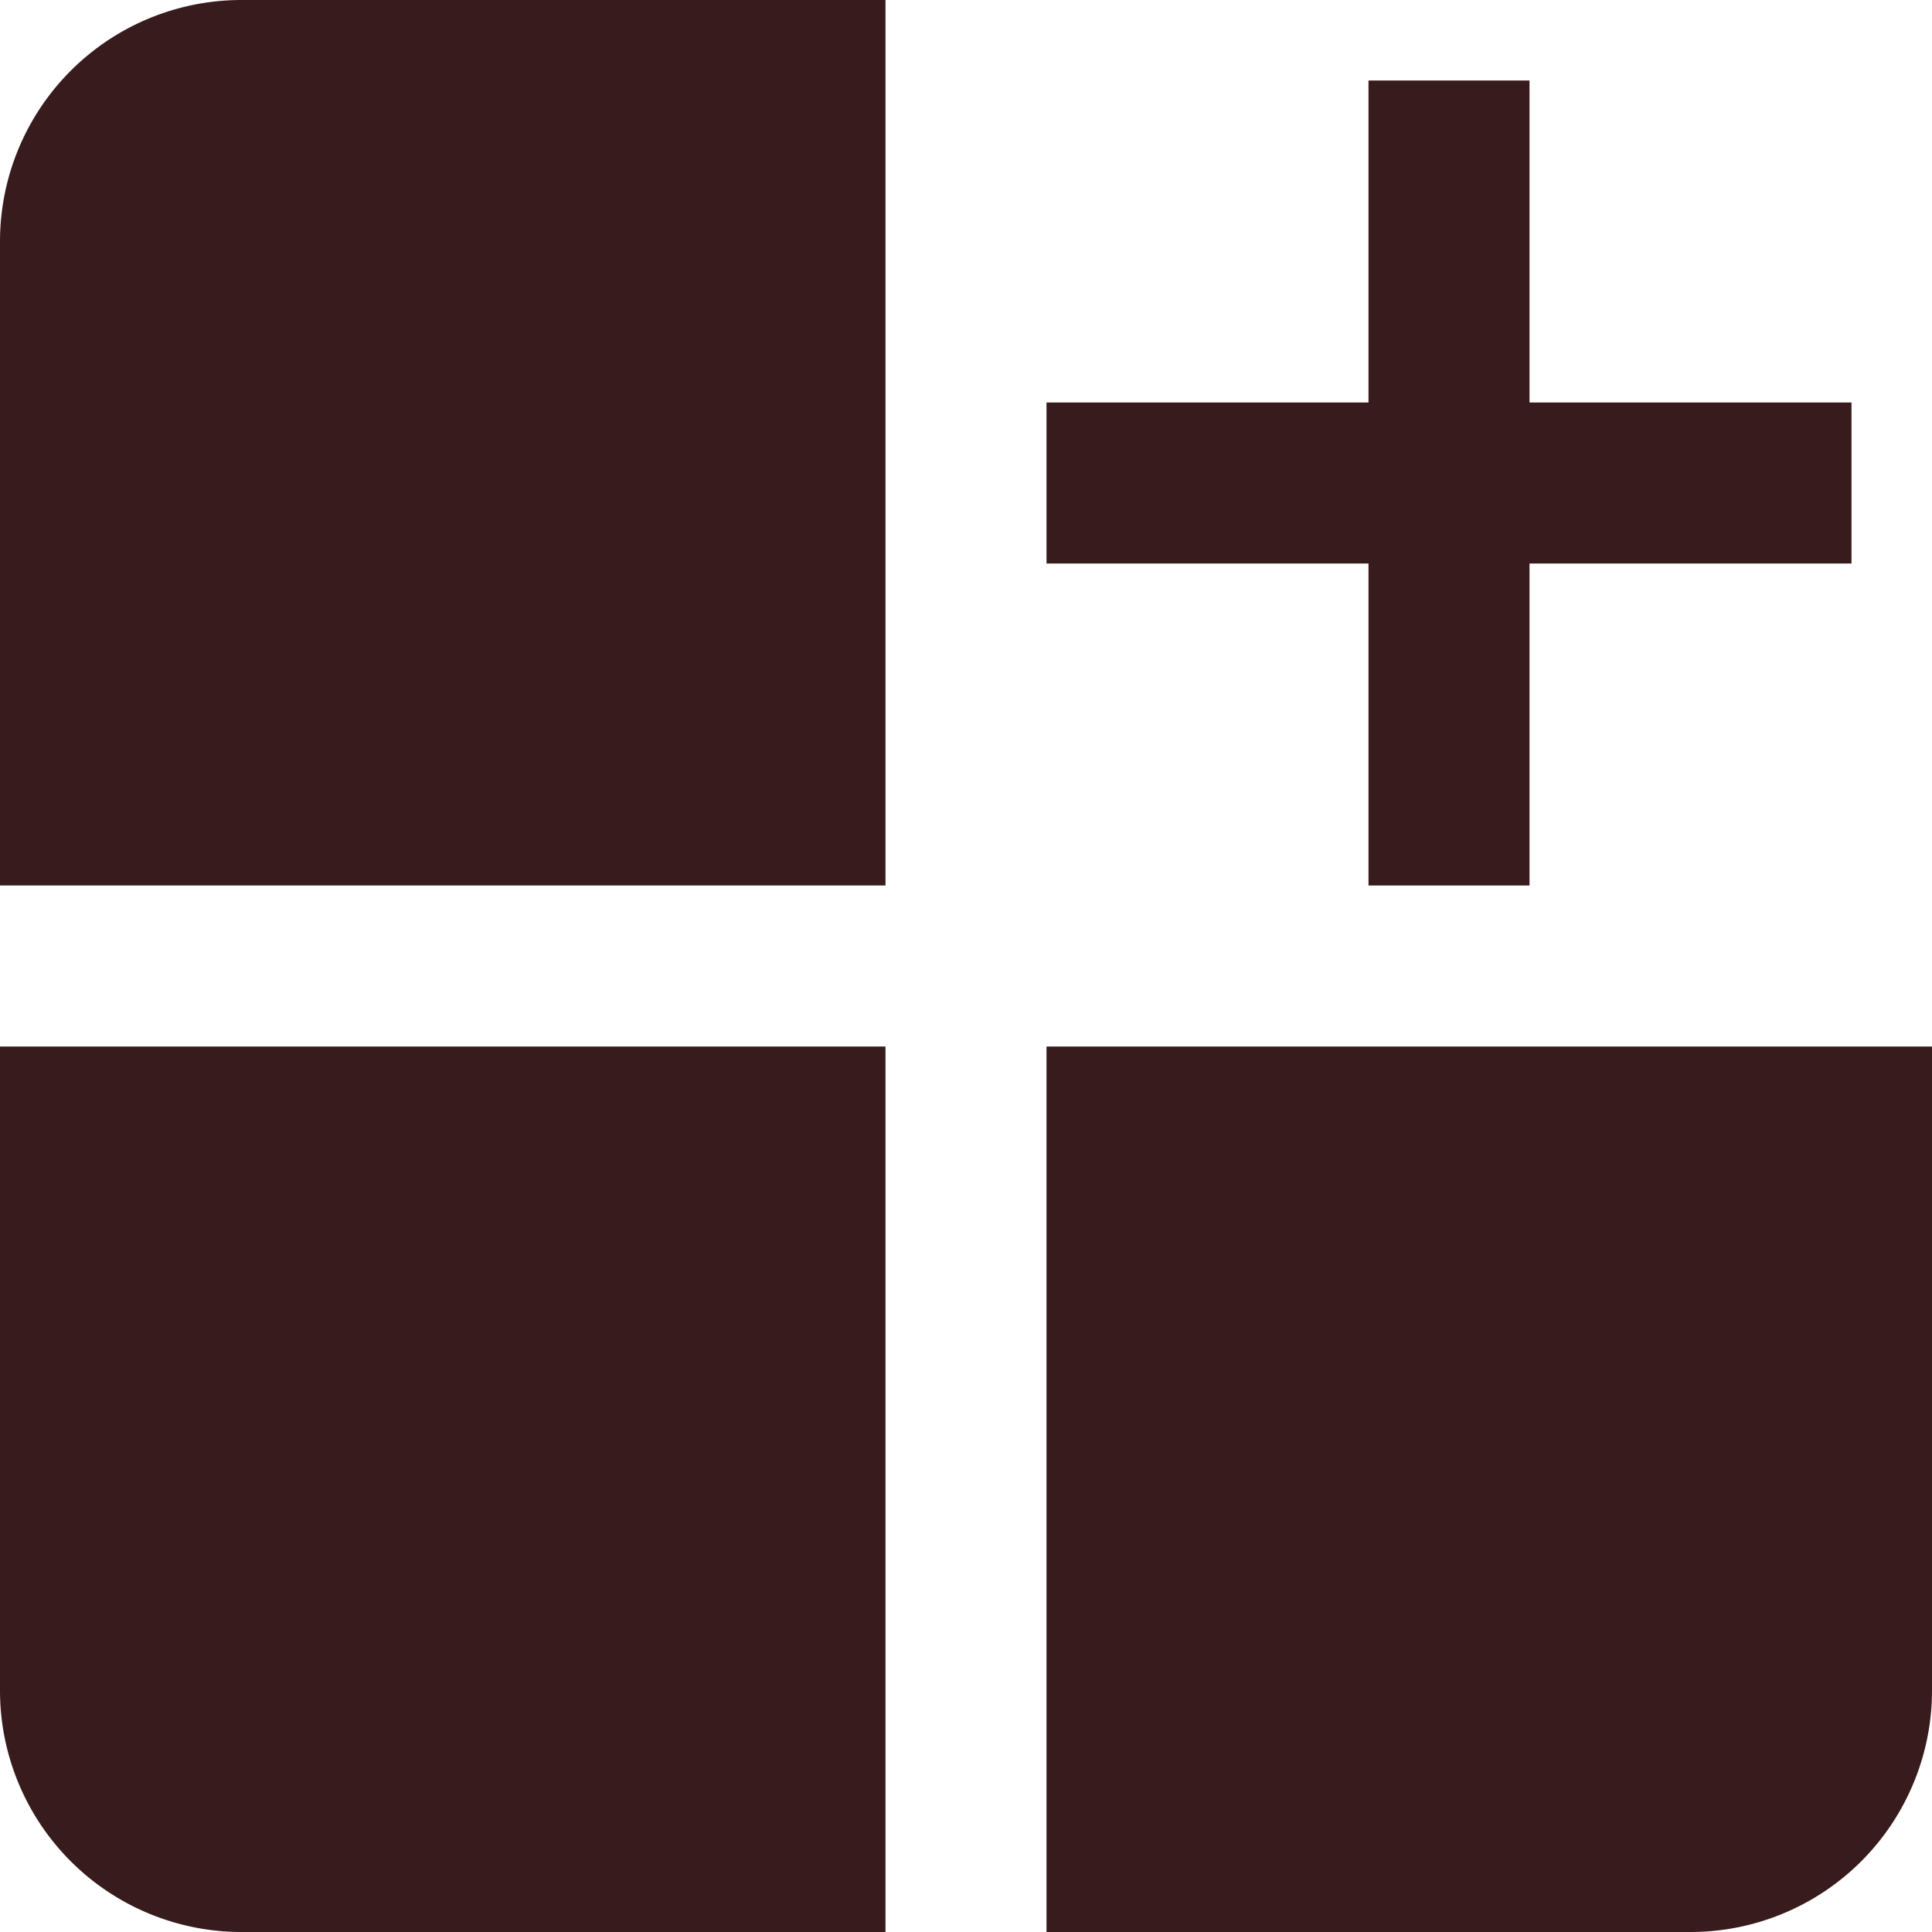 <?xml version="1.0" encoding="UTF-8"?>
<svg xmlns="http://www.w3.org/2000/svg" id="Layer_1" data-name="Layer 1" viewBox="0 0 24 24" width="512" height="512">
  <path d="M0,3v8H11V0H3A3,3,0,0,0,0,3Z" fill="#381B1D"/>
  <path d="M0,21a3,3,0,0,0,3,3h8V13H0Z" fill="#381B1D"/>
  <path d="M13,13V24h8a3,3,0,0,0,3-3V13Z" fill="#381B1D"/>
  <polygon points="17 11 19 11 19 7 23 7 23 5 19 5 19 1 17 1 17 5 13 5 13 7 17 7 17 11" fill="#381B1D"/>
</svg>
